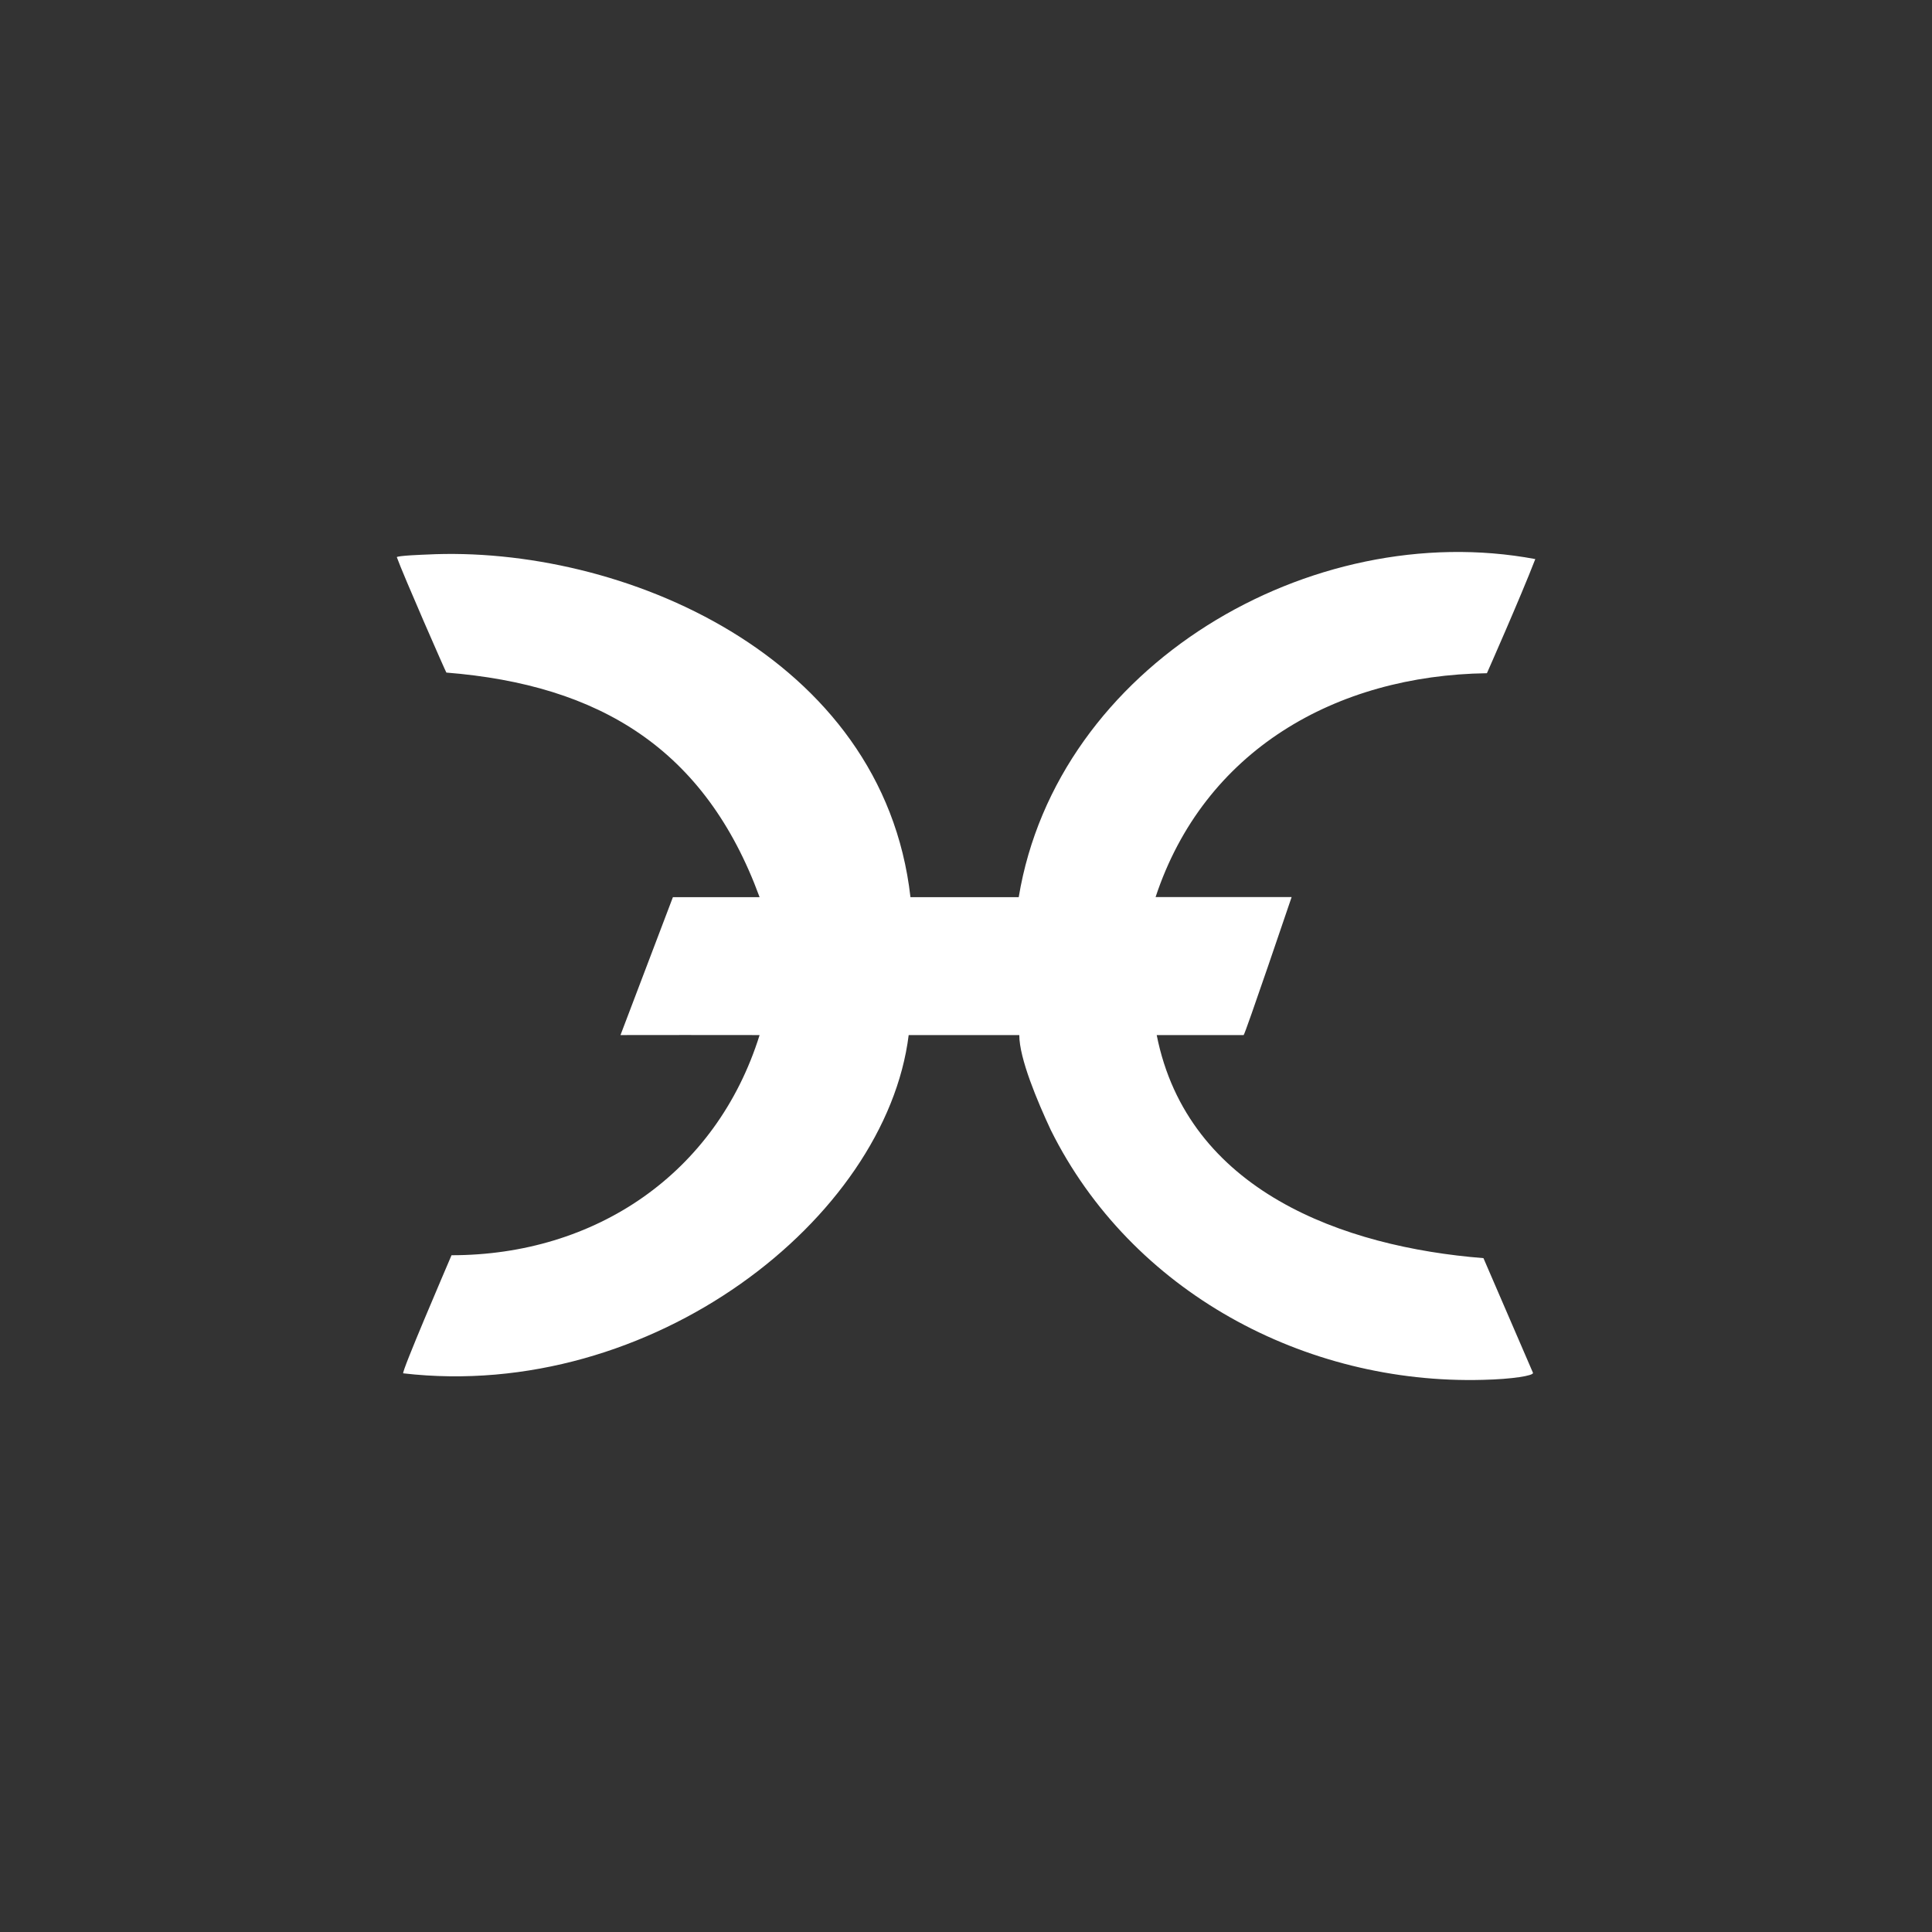 <svg width="24" height="24" viewBox="0 0 24 24" fill="none" xmlns="http://www.w3.org/2000/svg">
<rect x="0" y="0" width="24" height="24" fill="#333333" stroke="none"/>
<path d="M5.296 6.889C5.296 6.889 4.915 6.902 4.93 6.923C5.009 7.143 5.537 8.348 5.545 8.355C7.448 8.507 8.761 9.303 9.436 11.145H8.359L7.708 12.858C7.708 12.858 9.261 12.856 9.436 12.858C8.896 14.584 7.39 15.593 5.609 15.593C5.533 15.772 4.983 17.051 5.009 17.06C8.094 17.418 11.005 15.14 11.288 12.858H12.662C12.662 13.151 12.889 13.685 13.053 14.037C14.052 16.048 16.212 17.201 18.421 17.141C18.782 17.133 19.057 17.089 19.043 17.053L18.428 15.629C16.689 15.491 14.753 14.795 14.369 12.858H15.449C15.464 12.858 16.045 11.144 16.045 11.144H14.355C14.957 9.323 16.592 8.389 18.471 8.363C18.471 8.363 18.887 7.424 19.072 6.945C16.285 6.423 13.13 8.266 12.655 11.145H11.31C10.97 8.138 7.708 6.765 5.296 6.889Z" fill="white"/>
</svg>
